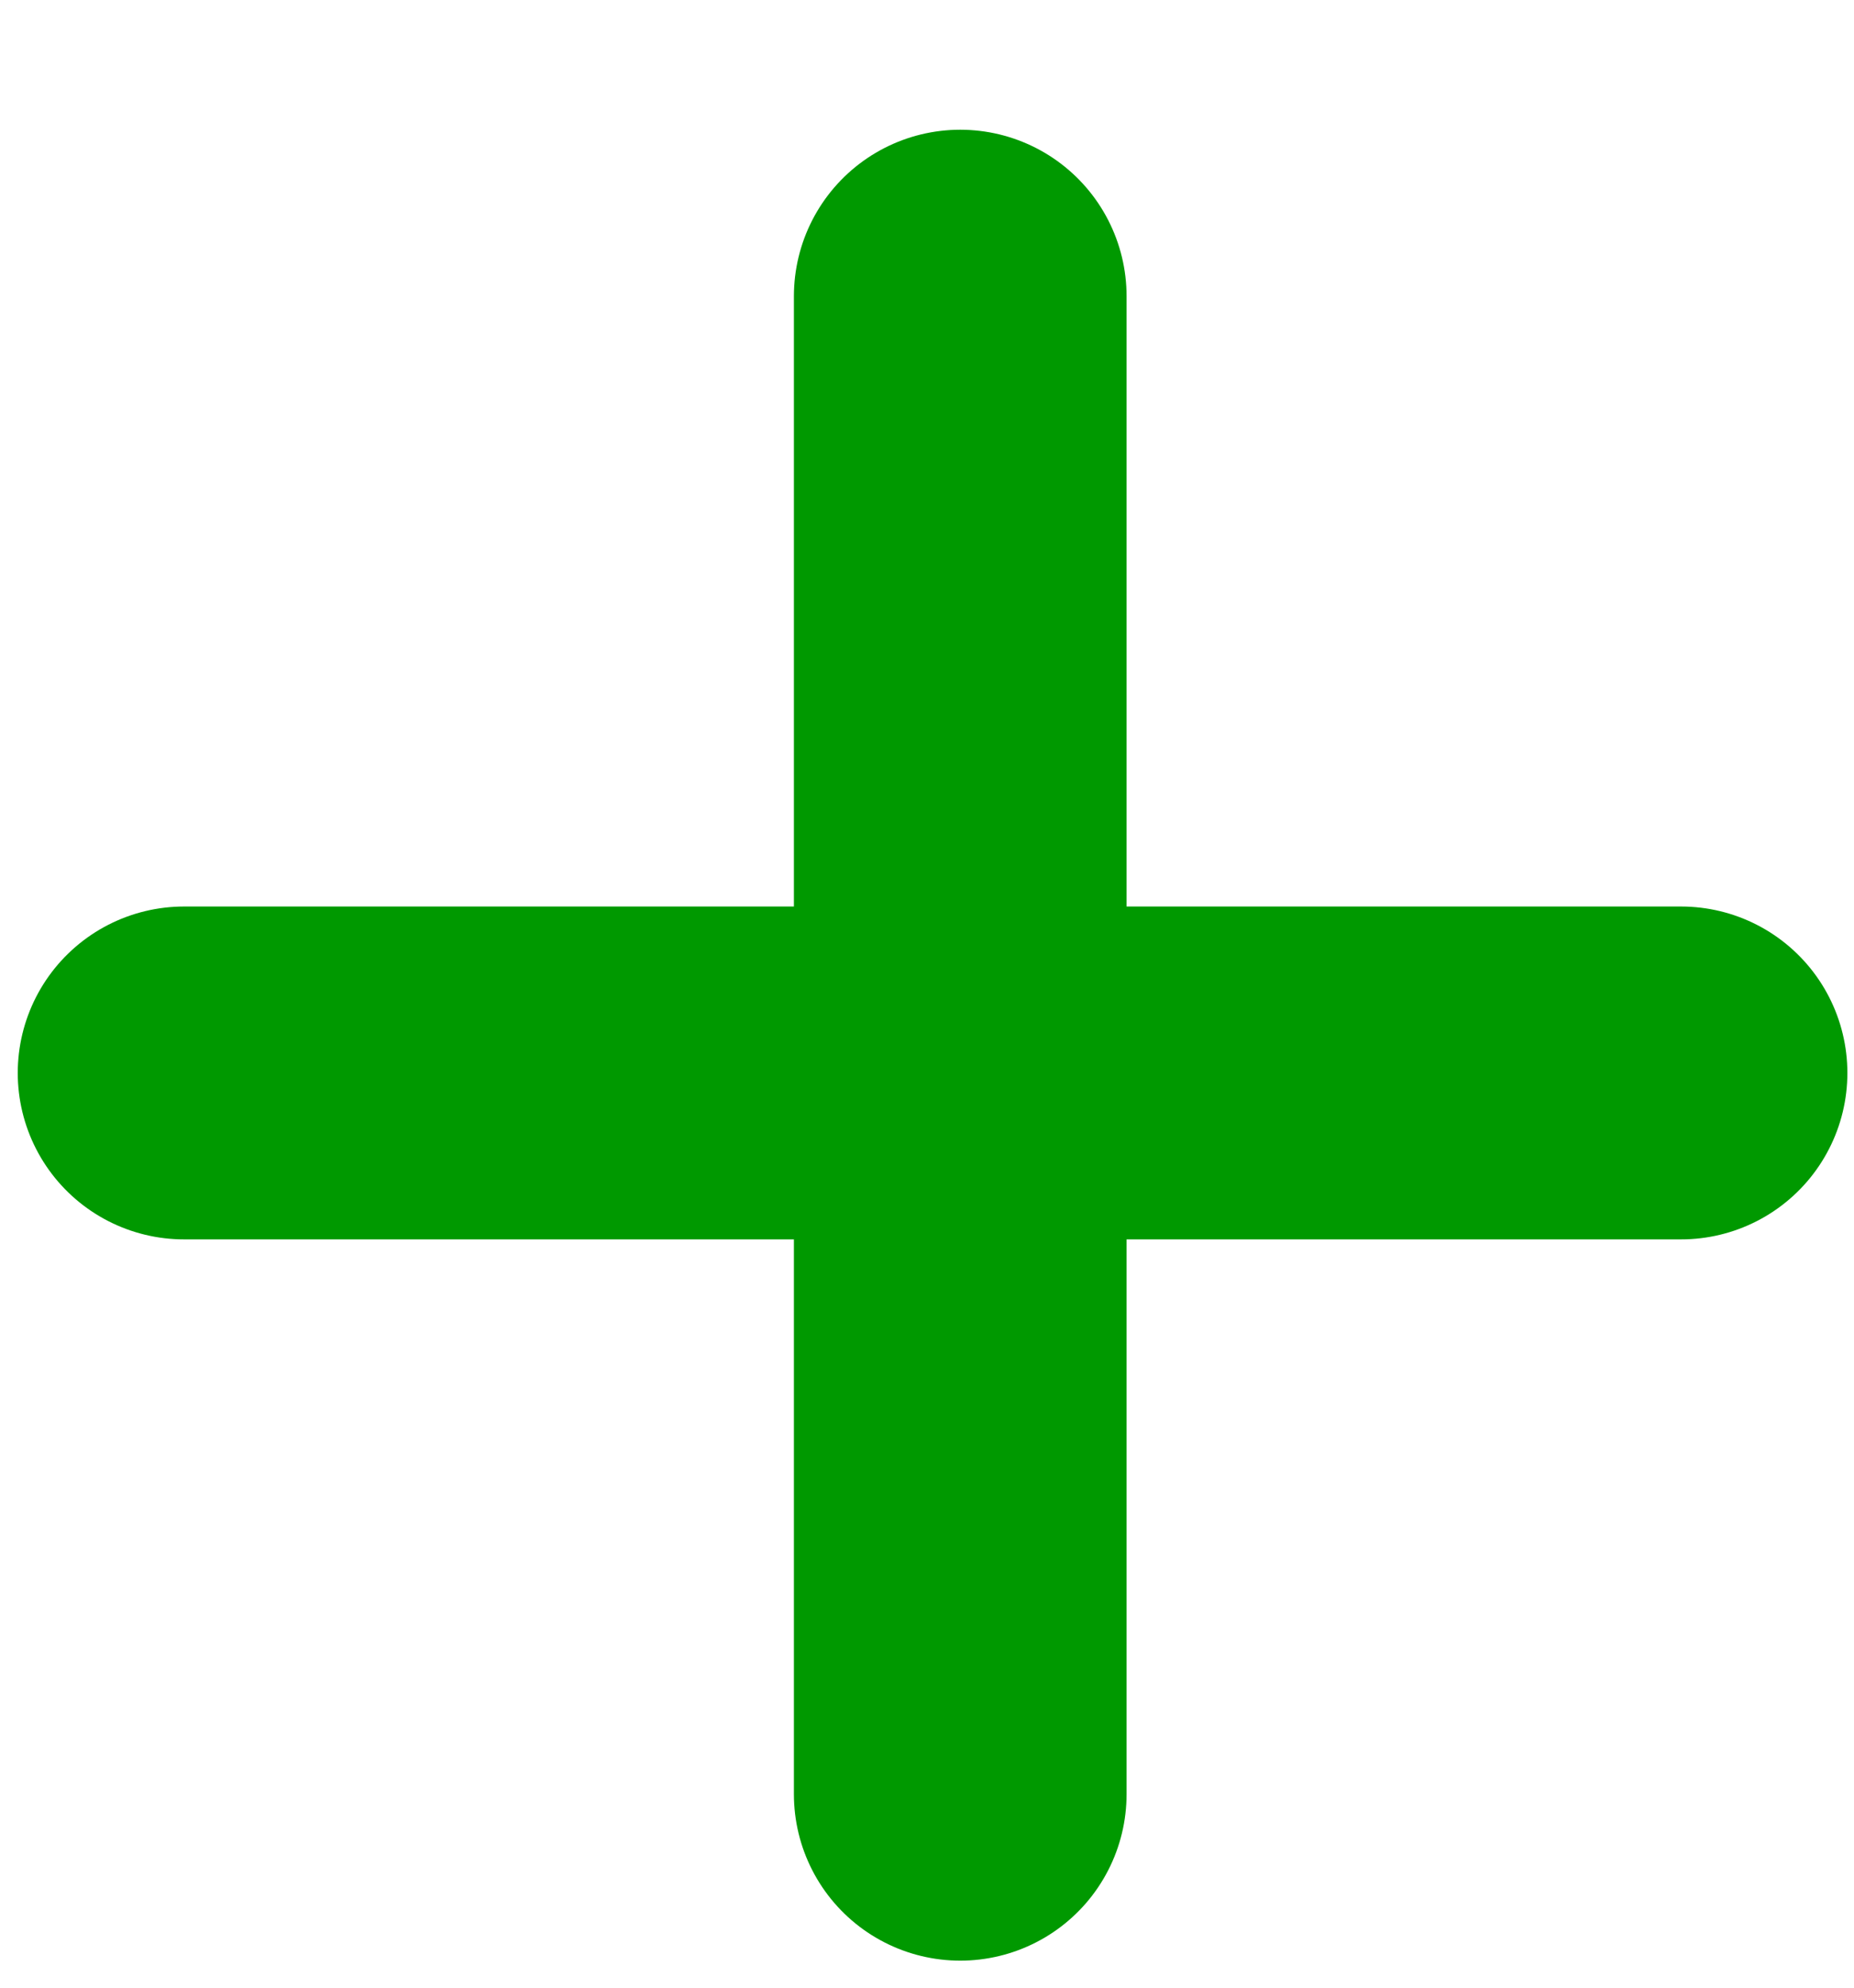 <svg width="14" height="15" viewBox="0 0 14 15" fill="none" xmlns="http://www.w3.org/2000/svg">
<path d="M1.39 8.097H12.694" stroke="#009900" stroke-width="2.512" stroke-linecap="round"/>
<path d="M7.251 2.235L7.251 13.54" stroke="#009900" stroke-width="2.512" stroke-linecap="round"/>
</svg>
